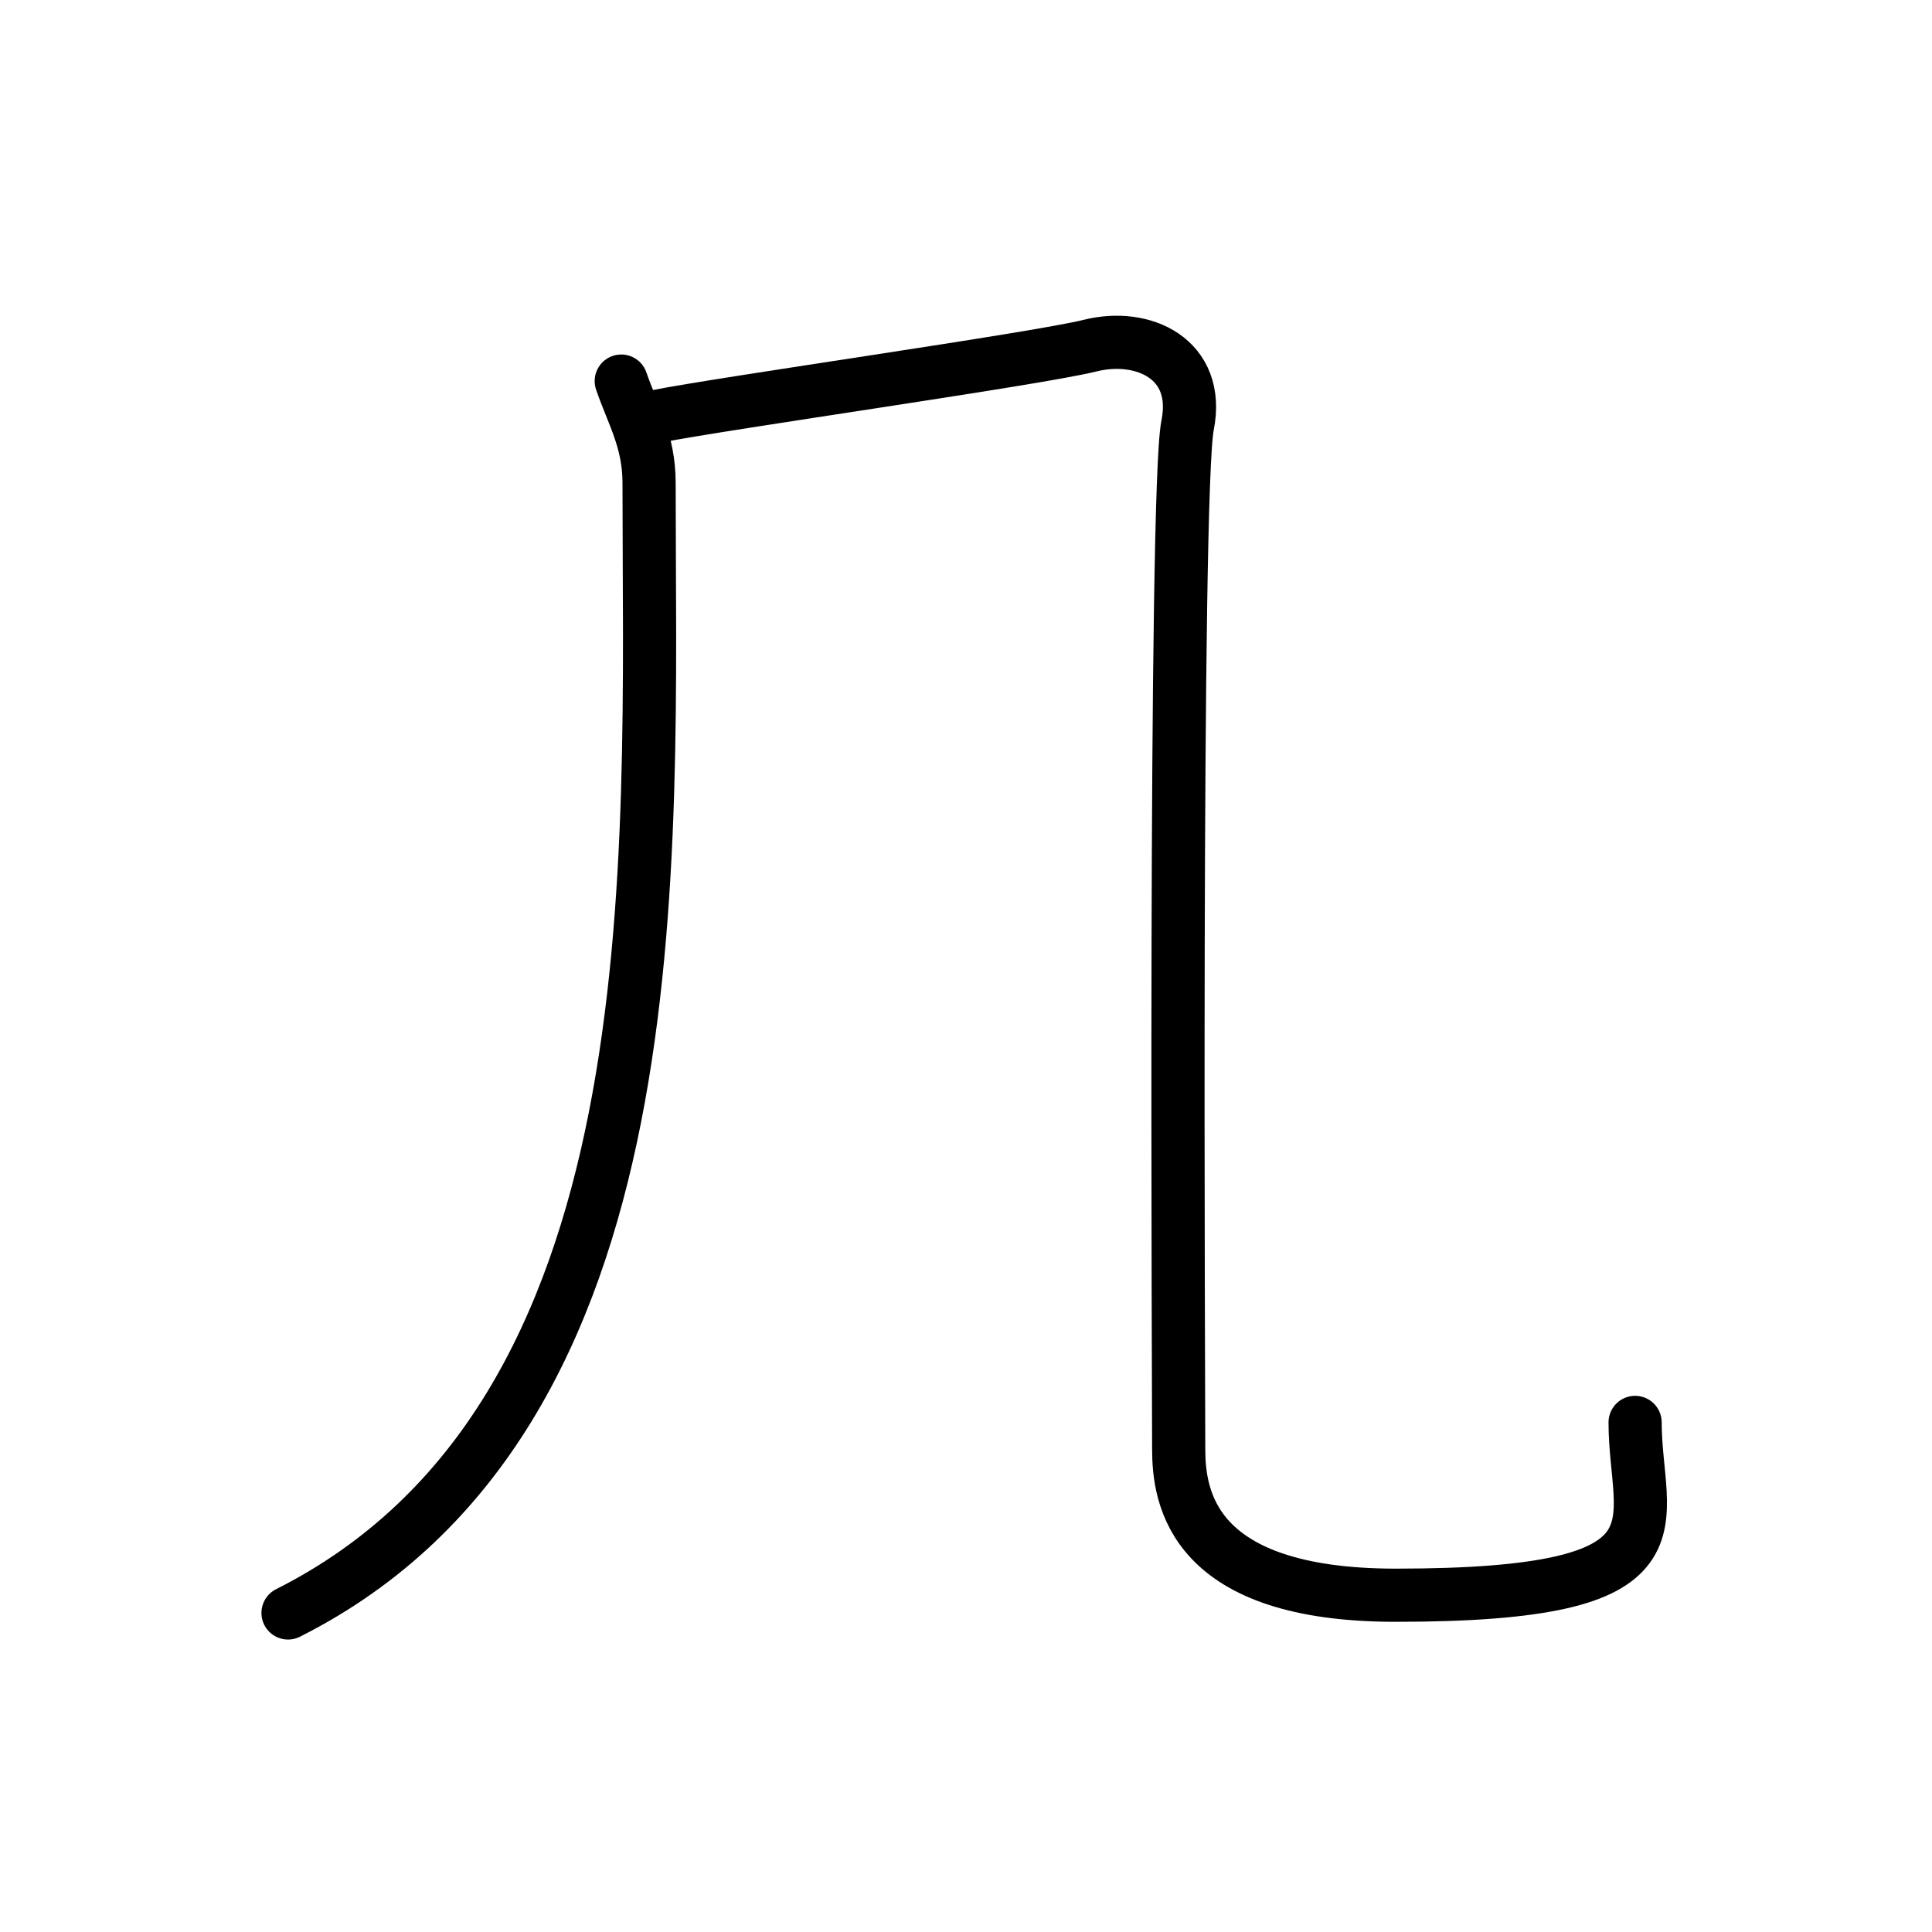 <svg xmlns="http://www.w3.org/2000/svg" width="109" height="109" viewBox="0 0 109 109"><g xmlns:kvg="http://kanjivg.tagaini.net" id="kvg:StrokePaths_051e0" style="fill:none;stroke:#000000;stroke-width:3;stroke-linecap:round;stroke-linejoin:round;"><g id="kvg:051e0" kvg:element="&#20960;" kvg:radical="general"><g id="kvg:051e0-g1" kvg:element="&#20031;"><path id="kvg:051e0-s1" kvg:type="&#12754;" d="M35.05,21.5c0.65,1.89,1.57,3.38,1.57,5.74c0,21.57,1.65,52.66-20.37,63.76"/></g><path id="kvg:051e0-s2" kvg:type="&#12744;b" d="M37,23.5c3.75-0.75,21.5-3.25,24.5-4s6.25,0.75,5.5,4.5s-0.5,55-0.5,57.75S67.25,90,78.75,90c17,0,13.5-4,13.5-9.75"/></g></g></svg>